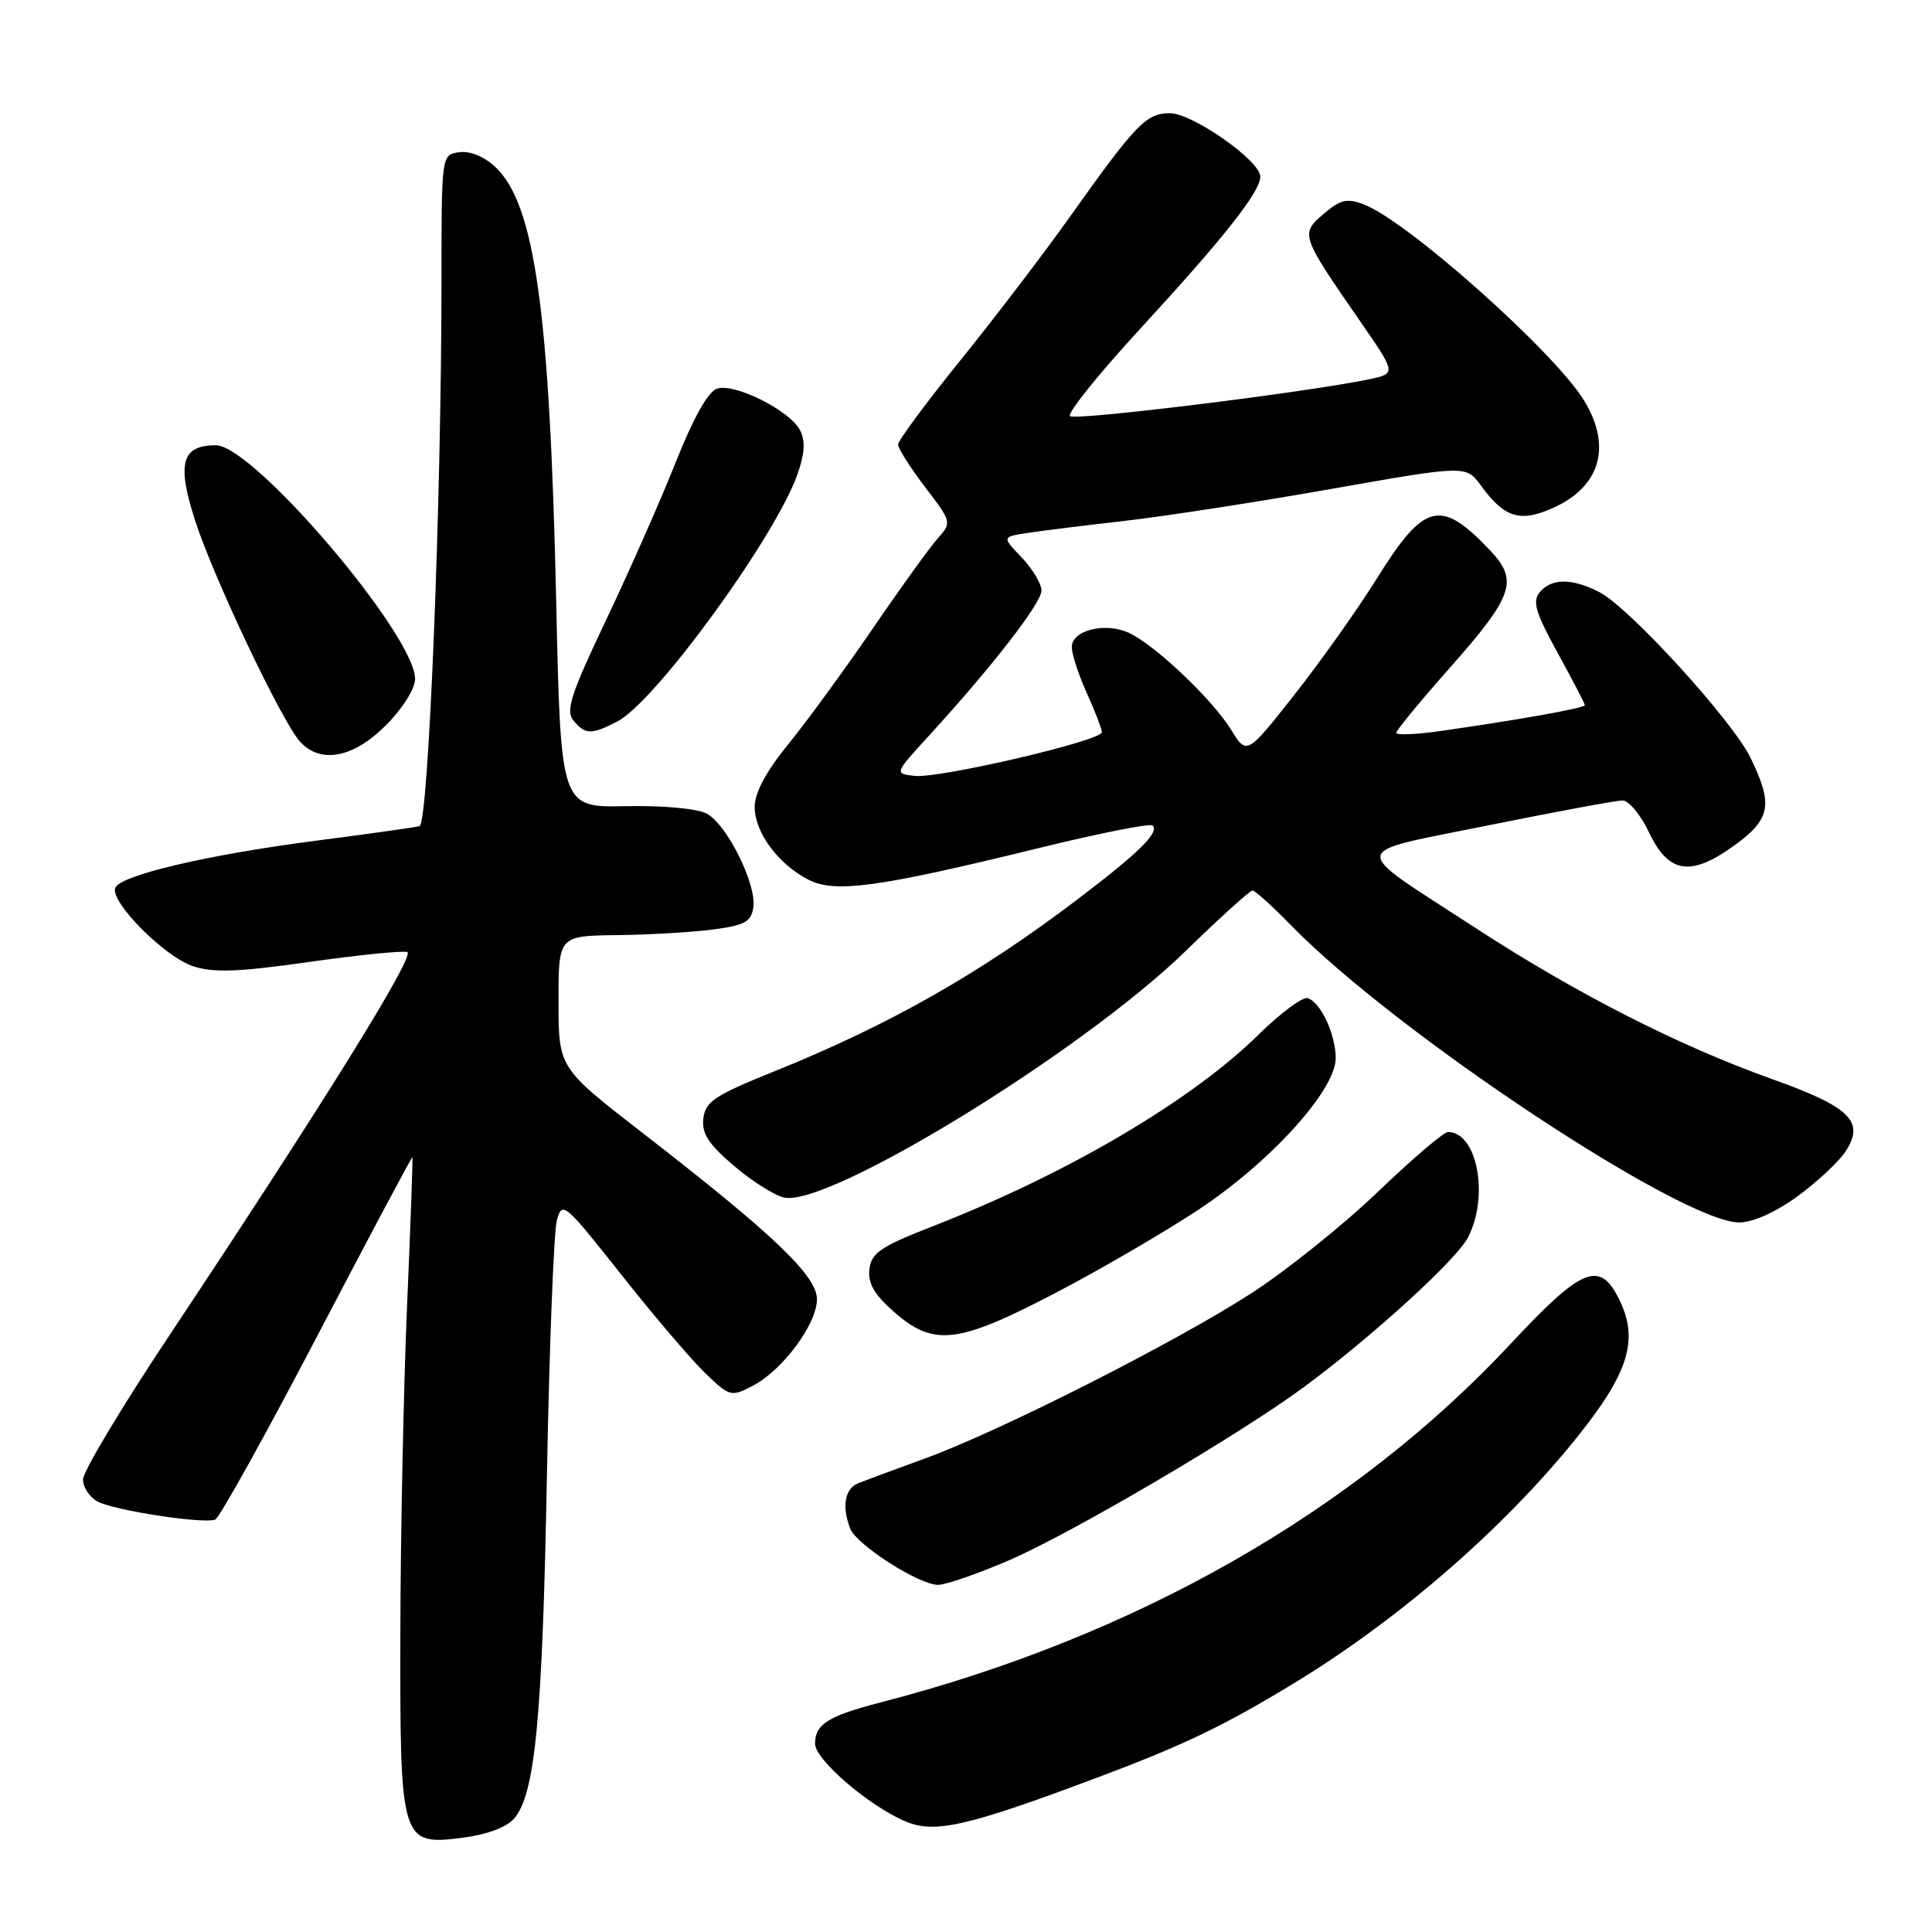 <?xml version="1.0" encoding="UTF-8" standalone="no"?>
<!DOCTYPE svg PUBLIC "-//W3C//DTD SVG 1.1//EN" "http://www.w3.org/Graphics/SVG/1.1/DTD/svg11.dtd" >
<svg xmlns="http://www.w3.org/2000/svg" xmlns:xlink="http://www.w3.org/1999/xlink" version="1.1" viewBox="0 0 256 256">
 <g >
 <path fill="currentColor"
d=" M 68.13 240.96 C 70.91 237.74 71.88 227.62 72.47 195.48 C 72.79 178.41 73.38 163.23 73.78 161.73 C 74.48 159.11 74.77 159.35 82.25 168.80 C 86.50 174.19 91.51 180.07 93.38 181.88 C 96.67 185.07 96.86 185.12 99.72 183.64 C 103.67 181.60 108.25 175.44 108.25 172.16 C 108.25 169.05 102.53 163.60 85.26 150.21 C 74.01 141.50 74.01 141.50 74.01 132.75 C 74.00 124.00 74.00 124.00 81.75 123.91 C 86.01 123.86 91.75 123.53 94.50 123.16 C 98.70 122.61 99.55 122.14 99.82 120.22 C 100.26 117.15 96.33 109.25 93.65 107.81 C 92.41 107.14 87.87 106.72 82.90 106.82 C 74.30 107.00 74.30 107.00 73.70 79.75 C 72.85 41.20 70.87 27.04 65.63 22.12 C 64.15 20.74 62.27 19.97 60.85 20.17 C 58.50 20.50 58.50 20.50 58.50 37.00 C 58.50 66.35 56.78 109.16 55.59 109.47 C 54.99 109.63 48.88 110.49 42.00 111.38 C 27.44 113.26 15.80 116.00 15.26 117.68 C 14.65 119.59 21.83 126.79 25.58 128.03 C 28.28 128.92 31.57 128.80 40.93 127.47 C 47.47 126.54 53.34 125.95 53.96 126.15 C 55.10 126.53 42.82 146.31 22.19 177.33 C 16.04 186.58 11.00 195.00 11.00 196.04 C 11.00 197.08 11.88 198.40 12.95 198.97 C 15.13 200.14 26.95 201.95 28.51 201.36 C 29.06 201.15 35.14 190.22 42.01 177.08 C 48.88 163.94 54.56 153.26 54.64 153.34 C 54.72 153.43 54.40 162.28 53.94 173.00 C 53.48 183.72 53.08 203.09 53.05 216.03 C 52.99 244.21 53.10 244.56 61.36 243.50 C 64.51 243.10 67.13 242.12 68.13 240.96 Z  M 145.50 235.50 C 156.91 231.22 162.33 228.61 171.81 222.82 C 185.72 214.31 199.59 202.20 209.13 190.24 C 215.79 181.88 217.12 177.57 214.65 172.39 C 212.04 166.91 209.75 167.80 200.19 178.04 C 179.35 200.38 150.41 216.86 116.68 225.58 C 109.70 227.39 108.00 228.46 108.00 231.06 C 108.00 233.17 115.16 239.32 119.99 241.35 C 123.88 242.99 128.15 242.01 145.50 235.50 Z  M 133.85 206.68 C 142.14 203.08 164.28 190.07 172.78 183.79 C 181.86 177.08 192.97 166.95 194.52 163.96 C 197.35 158.48 195.74 150.00 191.86 150.00 C 191.30 150.00 187.13 153.56 182.58 157.92 C 178.03 162.28 170.53 168.30 165.91 171.30 C 155.98 177.75 132.42 189.69 122.50 193.28 C 118.65 194.68 114.71 196.14 113.75 196.52 C 111.94 197.24 111.52 199.57 112.65 202.54 C 113.48 204.69 121.77 210.00 124.30 210.00 C 125.34 210.00 129.64 208.51 133.85 206.68 Z  M 139.73 171.39 C 145.66 168.30 154.23 163.31 158.79 160.30 C 168.35 153.98 177.01 144.42 176.99 140.20 C 176.97 137.03 175.01 132.83 173.29 132.26 C 172.63 132.04 169.70 134.21 166.79 137.07 C 157.90 145.83 141.44 155.52 123.78 162.41 C 116.70 165.17 115.46 166.00 115.20 168.17 C 114.98 170.04 115.84 171.53 118.48 173.85 C 123.72 178.45 126.90 178.08 139.73 171.39 Z  M 238.22 158.49 C 240.81 156.58 243.66 153.93 244.54 152.58 C 247.14 148.61 245.20 146.70 234.80 142.98 C 222.39 138.55 208.88 131.66 195.50 122.95 C 178.51 111.90 178.35 113.19 197.23 109.36 C 206.18 107.55 214.18 106.06 215.00 106.07 C 215.82 106.07 217.40 107.97 218.50 110.29 C 221.10 115.76 224.03 116.21 229.79 112.04 C 234.62 108.54 234.98 106.65 231.98 100.46 C 229.58 95.50 215.94 80.54 211.93 78.46 C 208.32 76.60 205.57 76.60 204.02 78.48 C 203.02 79.68 203.46 81.17 206.40 86.51 C 208.38 90.12 210.00 93.24 210.00 93.44 C 210.00 93.82 201.23 95.39 190.75 96.88 C 187.59 97.33 185.01 97.43 185.01 97.10 C 185.02 96.77 188.18 92.93 192.04 88.57 C 200.60 78.89 201.26 76.93 197.37 72.85 C 190.90 66.04 188.71 66.59 182.50 76.56 C 179.94 80.67 175.00 87.64 171.52 92.05 C 165.20 100.07 165.20 100.07 163.10 96.65 C 160.59 92.61 152.99 85.41 149.57 83.85 C 146.40 82.40 141.99 83.52 142.02 85.77 C 142.03 86.72 142.93 89.46 144.02 91.86 C 145.11 94.26 146.00 96.58 146.00 97.02 C 146.00 98.15 124.43 103.18 121.18 102.81 C 118.50 102.50 118.50 102.50 123.08 97.50 C 131.50 88.29 138.00 79.91 138.00 78.25 C 138.00 77.35 136.82 75.38 135.38 73.87 C 132.76 71.14 132.76 71.14 136.13 70.62 C 137.98 70.33 143.78 69.62 149.00 69.02 C 154.22 68.43 166.55 66.53 176.38 64.79 C 194.26 61.64 194.26 61.64 196.23 64.34 C 199.25 68.49 201.28 69.20 205.34 67.50 C 211.98 64.73 213.70 59.30 209.90 53.07 C 205.99 46.66 186.47 29.27 180.72 27.09 C 178.48 26.23 177.60 26.44 175.38 28.35 C 172.28 31.02 172.32 31.14 180.26 42.62 C 185.02 49.50 185.02 49.50 181.39 50.26 C 173.13 51.99 142.45 55.77 141.78 55.14 C 141.38 54.76 145.60 49.52 151.16 43.48 C 162.22 31.46 167.00 25.40 167.00 23.40 C 167.00 21.31 158.00 15.00 155.03 15.00 C 151.89 15.00 150.54 16.39 141.93 28.50 C 138.42 33.45 131.82 42.10 127.27 47.73 C 122.72 53.36 119.00 58.38 119.00 58.90 C 119.00 59.42 120.61 61.95 122.57 64.53 C 126.12 69.18 126.13 69.23 124.24 71.36 C 123.19 72.54 119.30 77.93 115.60 83.35 C 111.90 88.76 106.87 95.64 104.43 98.64 C 101.52 102.21 100.00 105.05 100.00 106.90 C 100.00 110.29 103.08 114.47 107.09 116.55 C 110.64 118.38 116.34 117.60 137.83 112.33 C 145.70 110.40 152.41 109.07 152.72 109.38 C 153.64 110.30 151.01 112.90 143.00 119.00 C 129.87 128.99 117.88 135.80 102.50 142.00 C 94.73 145.13 93.46 145.97 93.20 148.19 C 92.96 150.16 93.87 151.59 97.17 154.41 C 99.52 156.43 102.52 158.34 103.84 158.67 C 109.57 160.11 143.36 139.40 157.12 126.00 C 161.64 121.60 165.62 118.00 165.96 118.00 C 166.30 118.00 168.59 120.06 171.04 122.58 C 184.90 136.82 222.96 162.04 230.49 161.98 C 232.32 161.96 235.35 160.59 238.22 158.49 Z  M 51.12 96.12 C 53.35 93.88 55.00 91.27 55.00 89.96 C 55.00 84.14 33.57 59.00 28.61 59.00 C 24.07 59.00 23.41 61.38 25.84 68.94 C 28.28 76.51 37.30 95.53 39.74 98.25 C 42.44 101.26 46.79 100.45 51.12 96.12 Z  M 81.80 95.60 C 86.88 92.97 102.86 70.99 105.71 62.73 C 106.65 59.98 106.73 58.36 105.98 56.96 C 104.59 54.36 97.36 50.75 95.03 51.49 C 93.83 51.87 91.90 55.31 89.52 61.29 C 87.51 66.36 83.35 75.77 80.28 82.22 C 75.63 91.99 74.92 94.20 75.98 95.47 C 77.54 97.36 78.37 97.38 81.80 95.60 Z "/>
</g>
</svg>